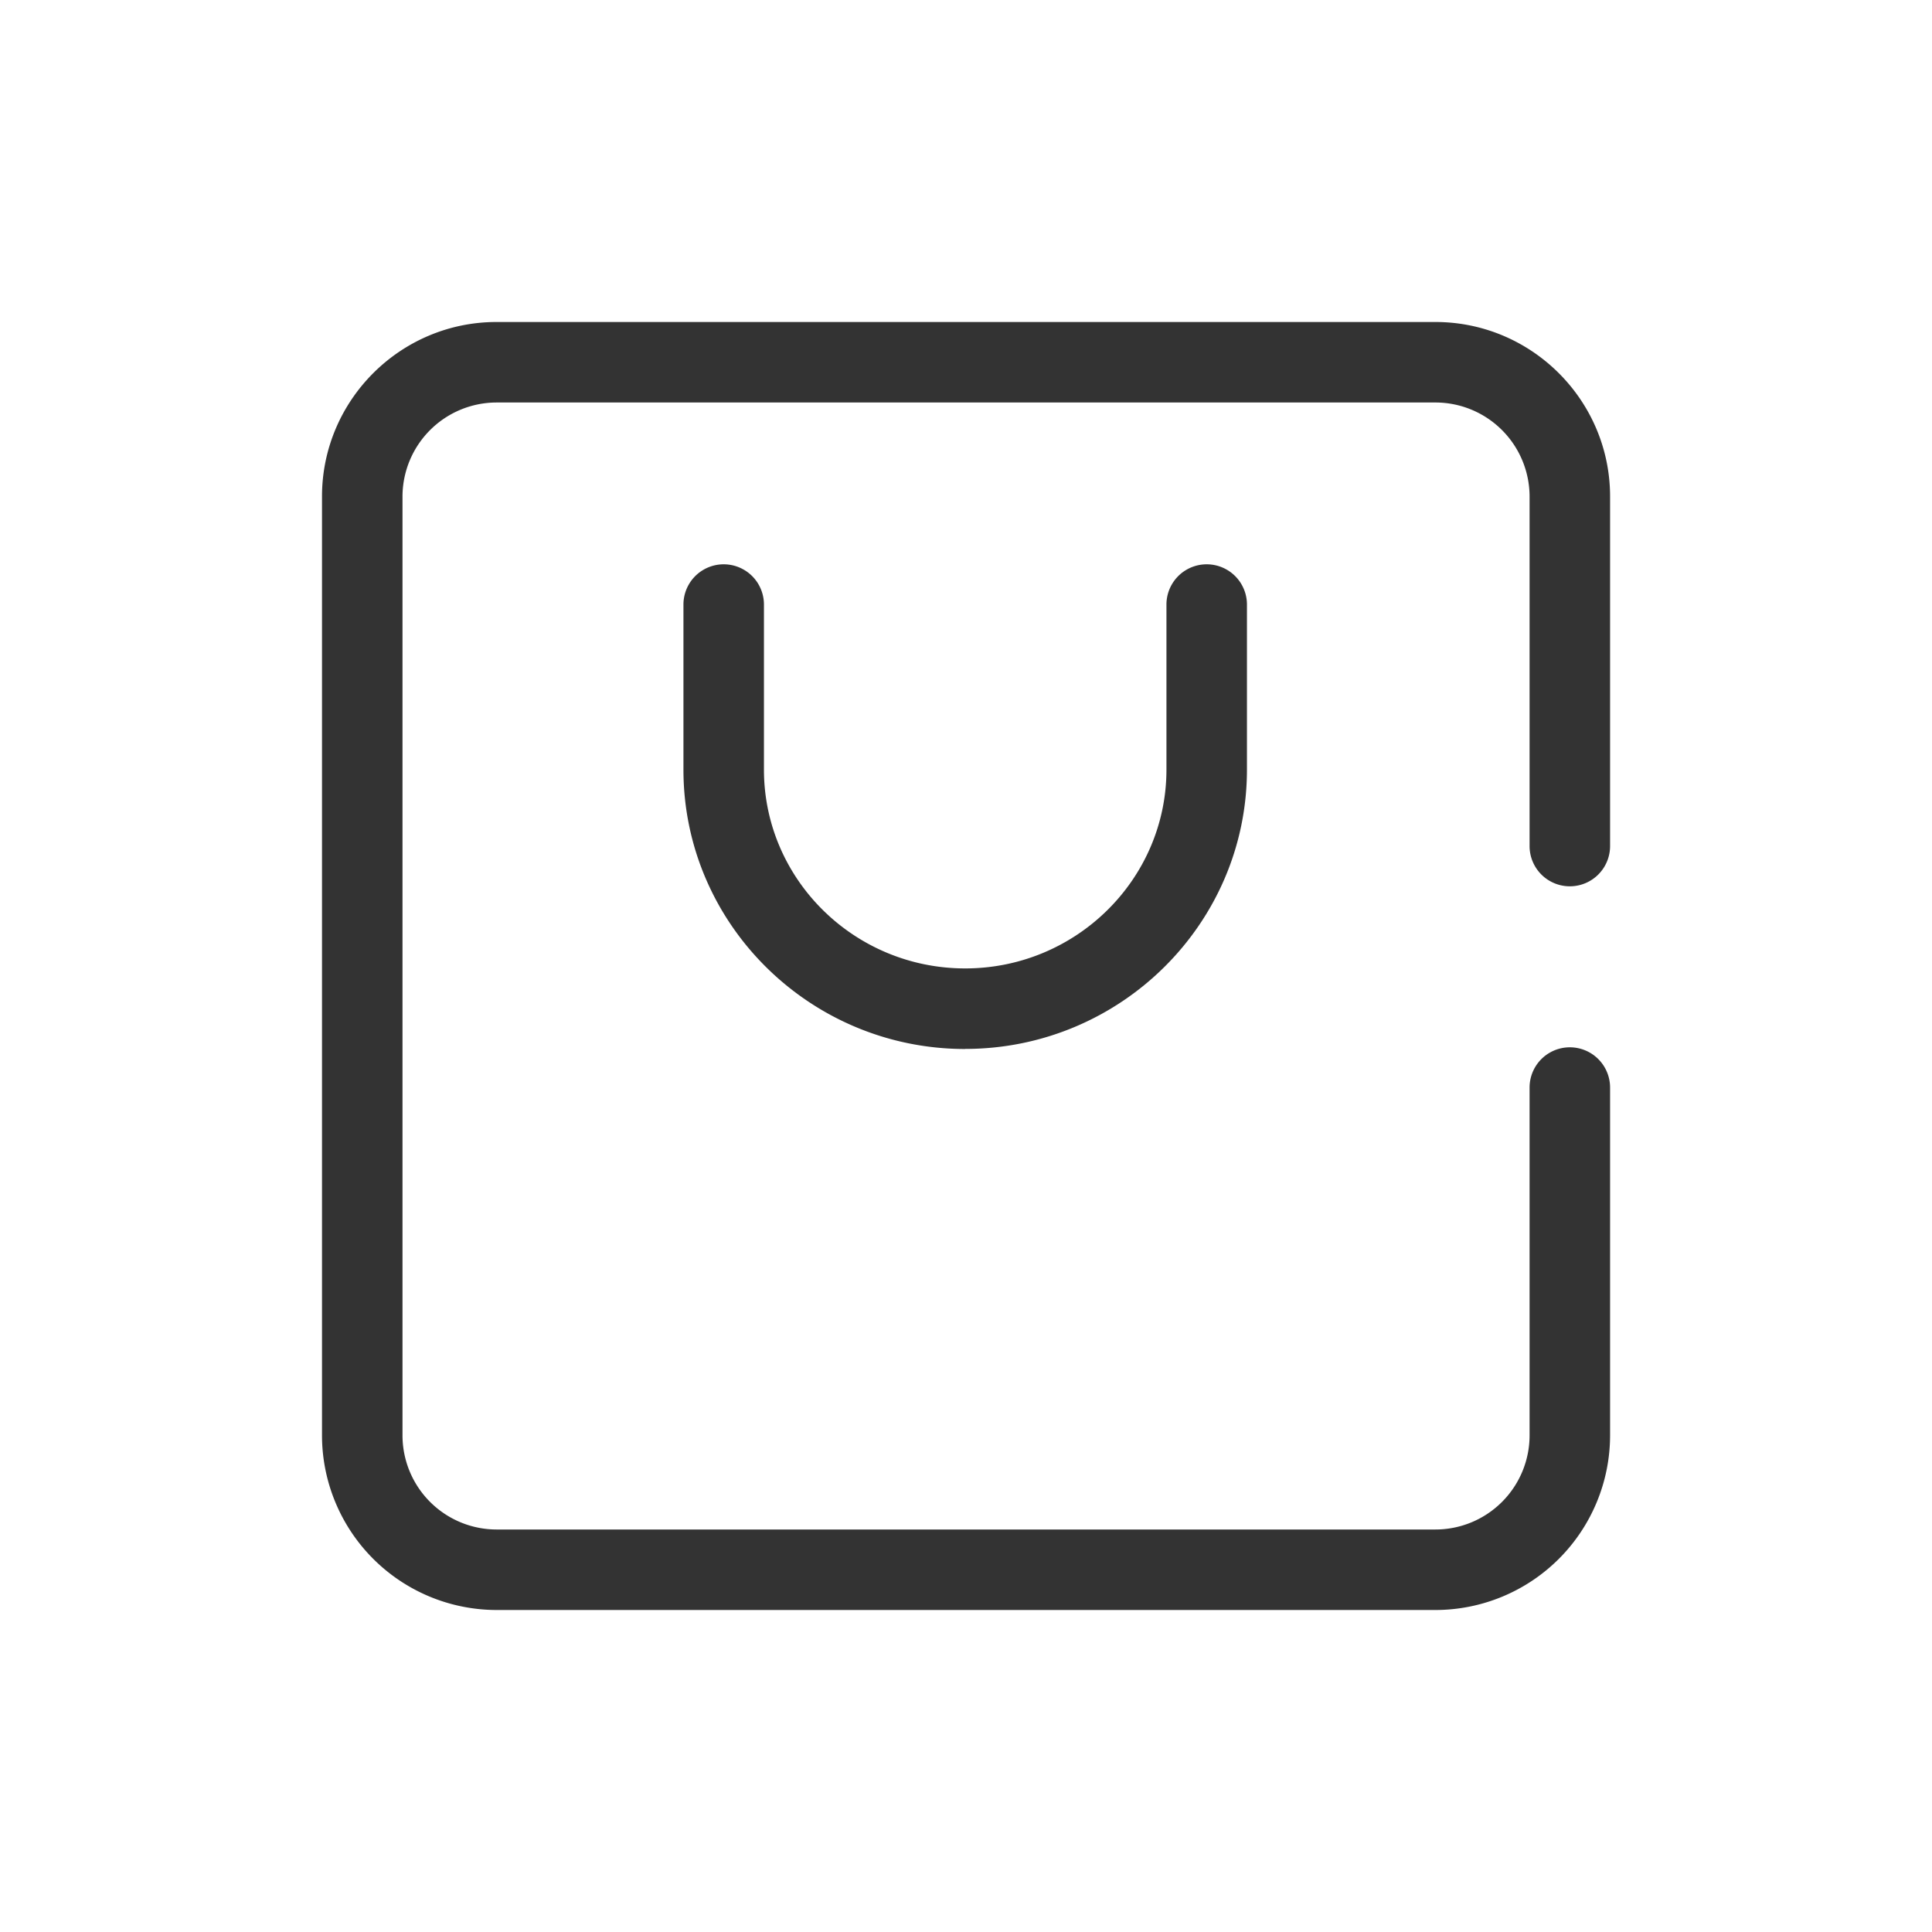 <?xml version="1.0" standalone="no"?><!DOCTYPE svg PUBLIC "-//W3C//DTD SVG 1.1//EN" "http://www.w3.org/Graphics/SVG/1.1/DTD/svg11.dtd"><svg class="icon" width="200px" height="200.00px" viewBox="0 0 1024 1024" version="1.1" xmlns="http://www.w3.org/2000/svg"><path fill="#333333" d="M760.789 853.333H263.168A92.629 92.629 0 0 1 170.667 760.789V263.168C170.667 212.181 212.181 170.667 263.168 170.667h497.621c51.029 0 92.587 41.515 92.587 92.501V448.427a21.333 21.333 0 1 1-42.667 0V263.168A49.92 49.92 0 0 0 760.747 213.333H263.168A49.92 49.92 0 0 0 213.333 263.168v497.621A49.92 49.92 0 0 0 263.168 810.667h497.621a49.92 49.92 0 0 0 49.92-49.877V576.427a21.333 21.333 0 0 1 42.667 0v184.363A92.629 92.629 0 0 1 760.747 853.333M511.573 555.989c-82.347 0-149.333-66.432-149.333-148.053V320.427a21.333 21.333 0 0 1 42.667 0v87.467c0 58.112 47.829 105.387 106.667 105.387 58.752 0 106.667-47.275 106.667-105.387V320.427a21.333 21.333 0 0 1 42.667 0v87.467c0 81.621-66.987 148.053-149.333 148.053" /></svg>